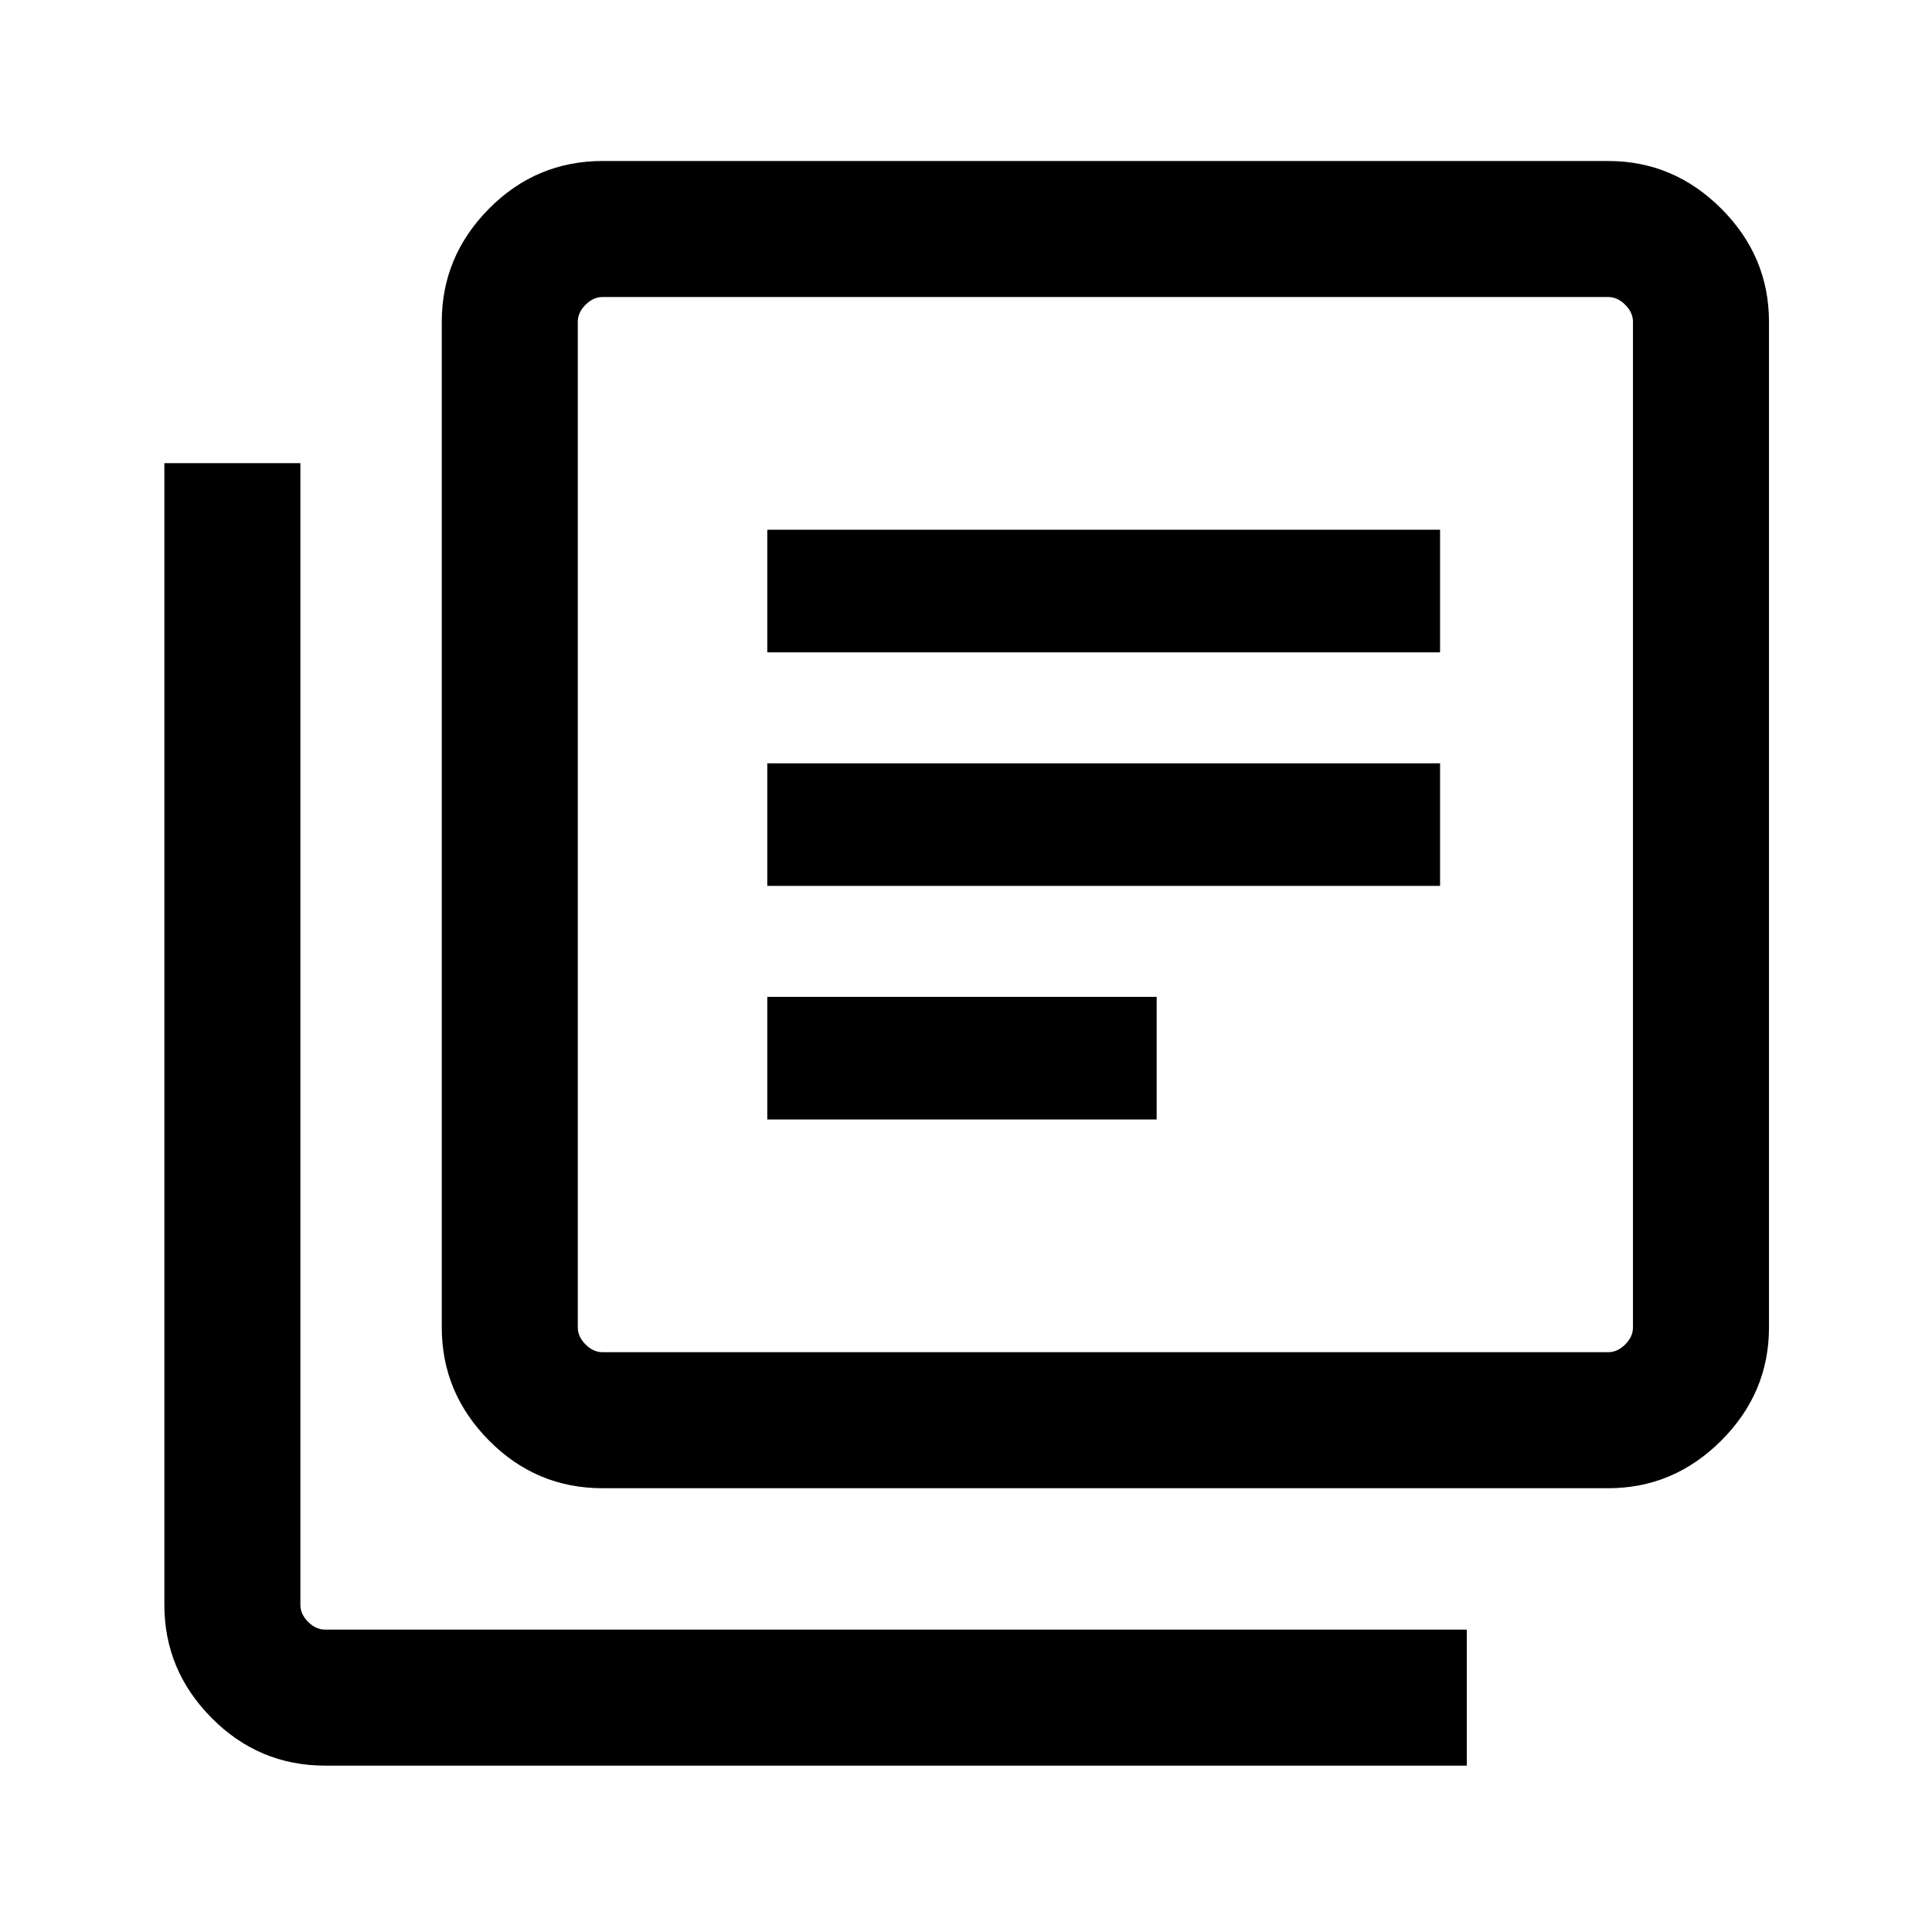 <svg xmlns="http://www.w3.org/2000/svg" height="40" viewBox="0 -960 960 960" width="40"><path d="M381.26-403.74h193.48v-60.93H381.26v60.93Zm0-116.06h334.3v-60.92h-334.3v60.92Zm0-116.05h334.3v-60.92h-334.3v60.92Zm-81.85 415.34q-32.94 0-56.42-23.7-23.48-23.69-23.48-56.2V-800.1q0-32.51 23.48-56.21Q266.47-880 299.41-880H799.1q32.51 0 56.21 23.69Q879-832.61 879-800.1v499.69q0 32.51-23.69 56.2-23.7 23.7-56.21 23.7H299.41Zm0-67.59H799.1q4.62 0 8.46-3.85 3.85-3.85 3.85-8.46V-800.1q0-4.62-3.85-8.46-3.84-3.85-8.46-3.85H299.41q-4.62 0-8.46 3.85-3.85 3.84-3.85 8.46v499.69q0 4.61 3.85 8.46 3.84 3.85 8.46 3.85ZM161.57-82.67q-32.94 0-56.42-23.69-23.48-23.69-23.48-56.21v-567.28h67.59v567.28q0 4.62 3.84 8.47 3.85 3.84 8.47 3.84h567.27v67.59H161.57ZM287.1-812.41V-288.1-812.41Z"/></svg>